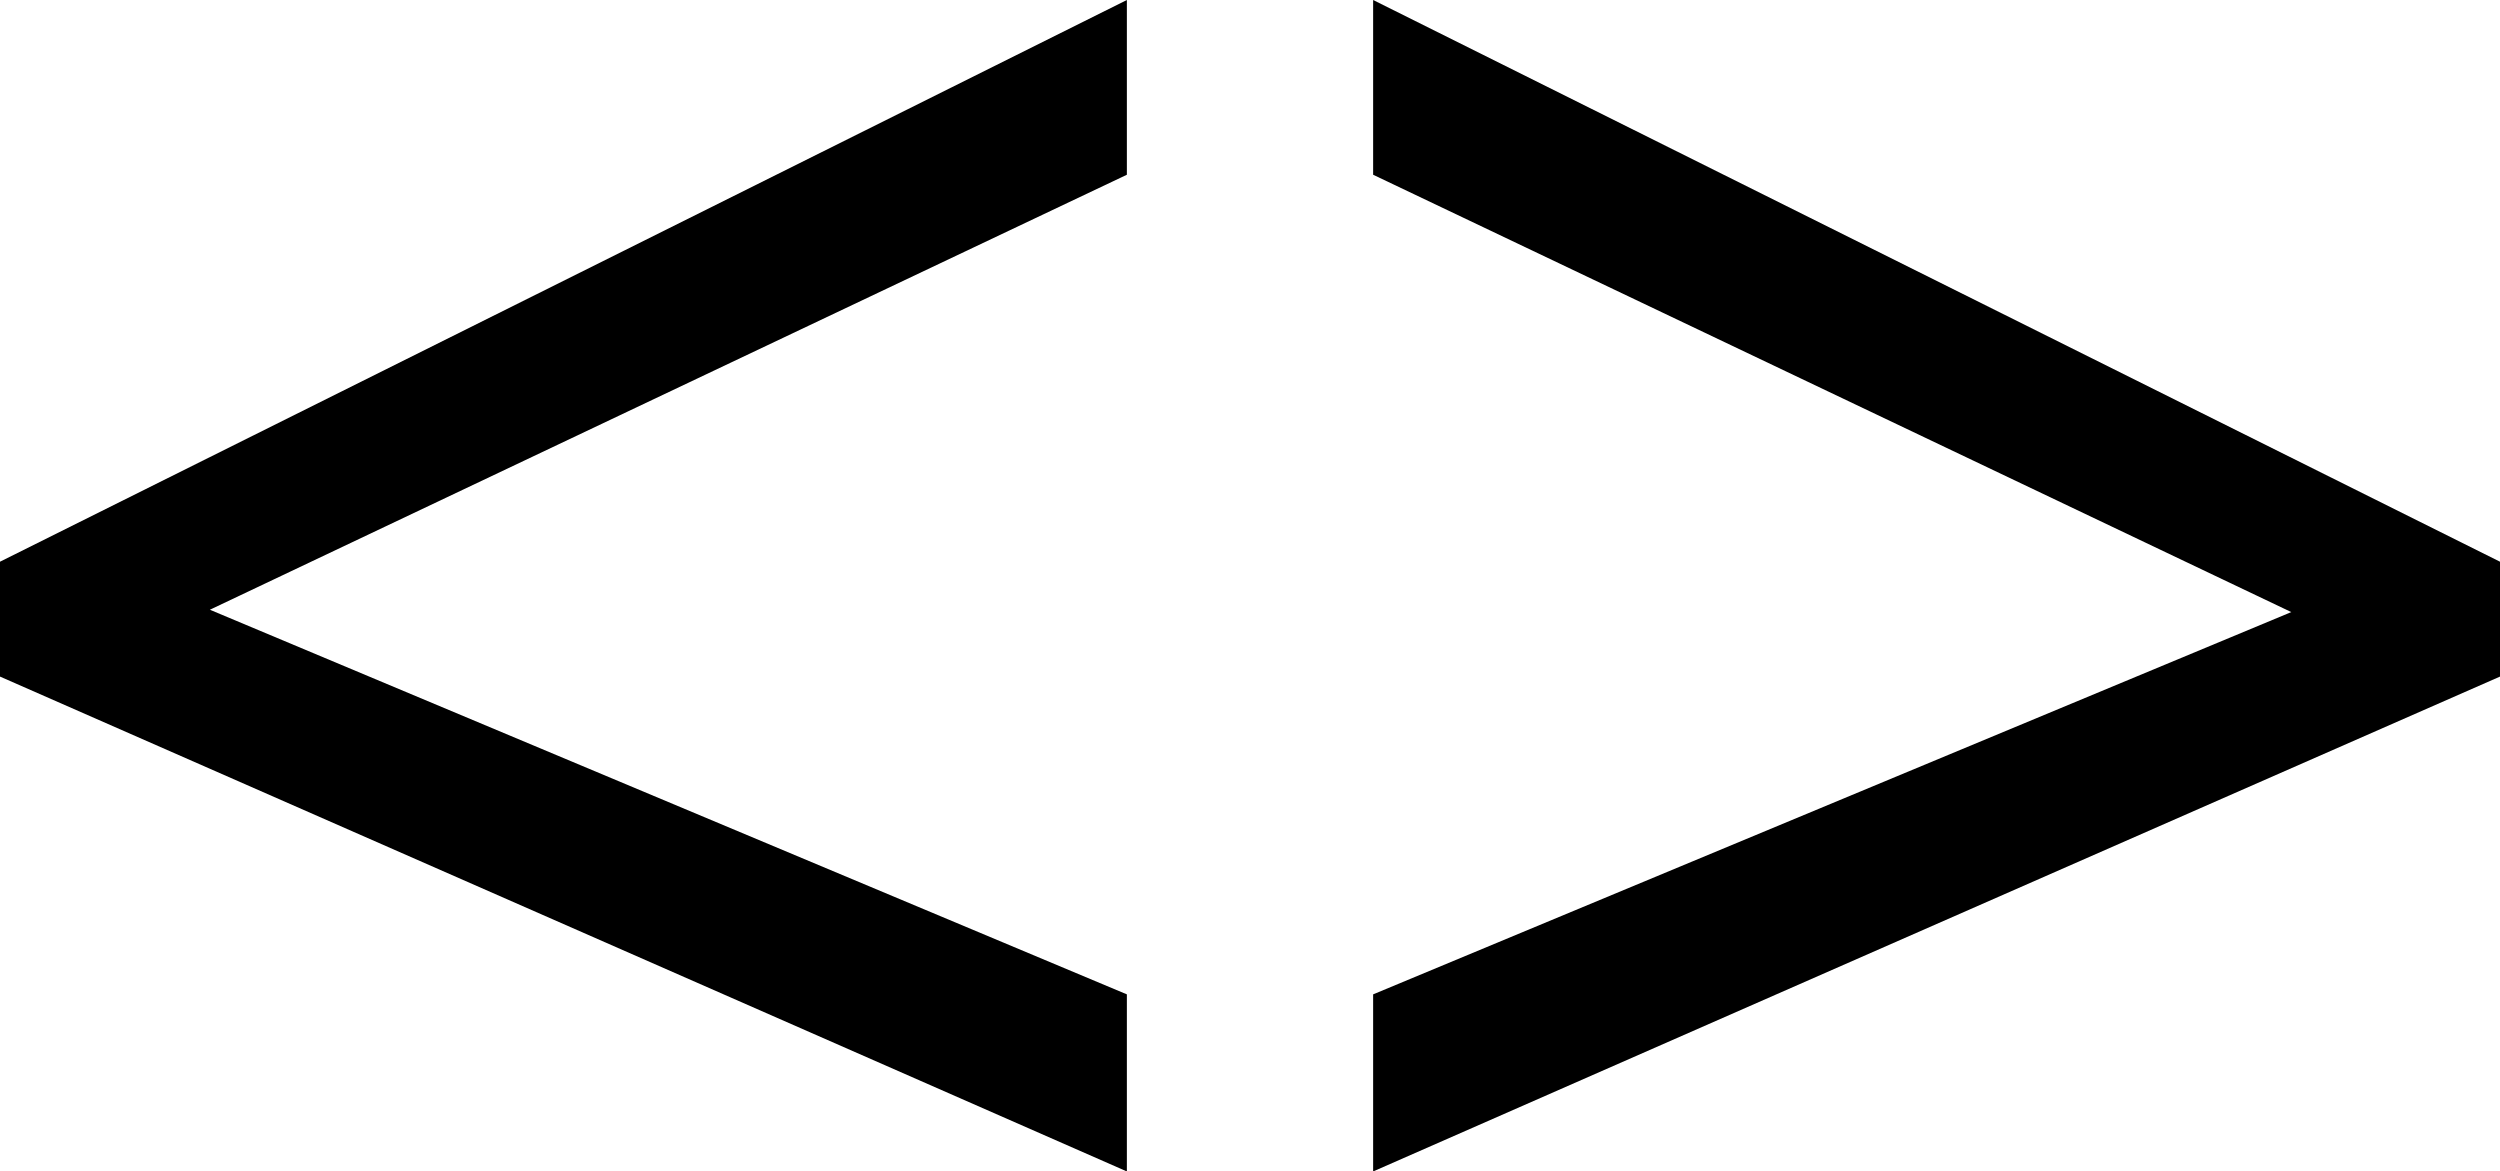 <svg xmlns="http://www.w3.org/2000/svg" viewBox="0 0 38.414 18"><path d="M17.315,18,0,10.396V8.631L17.315,0V2.685L3.225,9.369l14.09,5.91Z"/><path d="M21.099,15.279,35.207,9.405,21.099,2.685V0L38.414,8.631V10.396L21.099,18Z"/></svg>